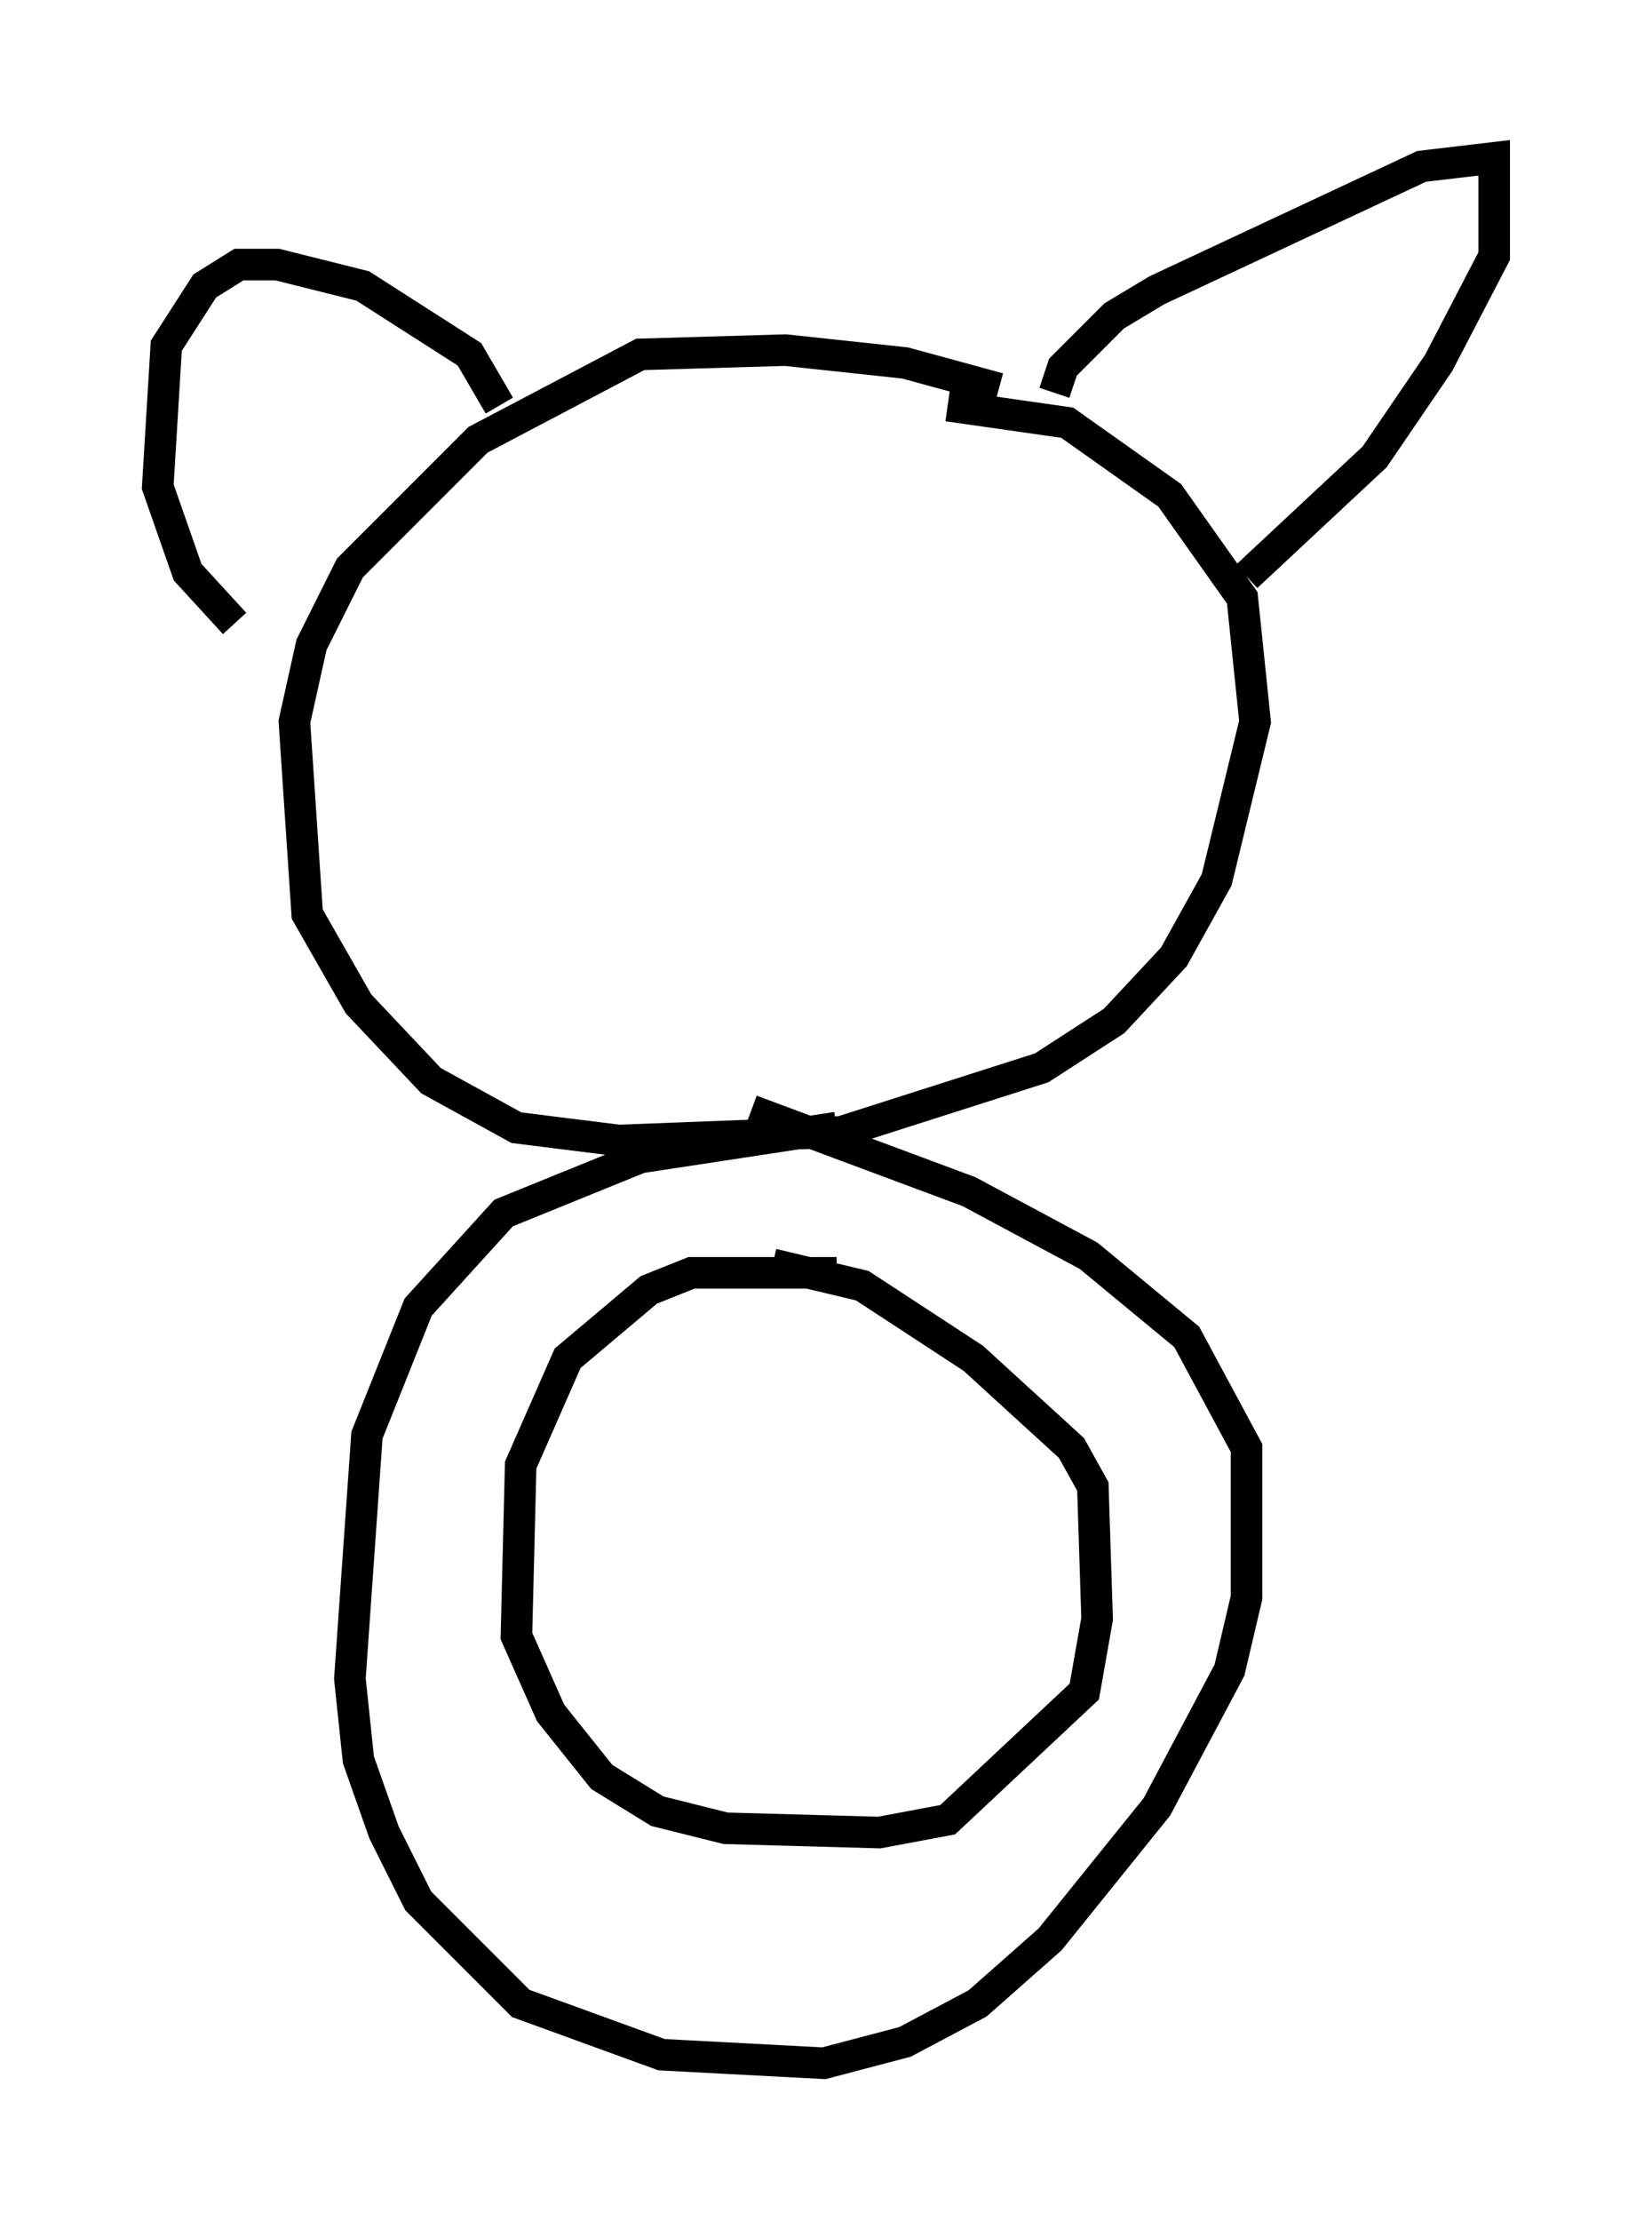 <?xml version="1.0" encoding="utf-8" ?>
<svg baseProfile="full" height="70.351" version="1.1" width="52.354" xmlns="http://www.w3.org/2000/svg" xmlns:ev="http://www.w3.org/2001/xml-events" xmlns:xlink="http://www.w3.org/1999/xlink"><defs /><rect fill="white" height="70.351" width="52.354" x="0" y="0" /><path d="M32.469, 13.119 m-0.812, -0.812 l-2.977, -0.812 -3.789, -0.406 l-4.601, 0.135 -5.142, 2.706 l-4.059, 4.059 -1.218, 2.436 l-0.541, 2.436 0.406, 6.089 l1.624, 2.842 2.3, 2.436 l2.706, 1.488 3.248, 0.406 l7.036, -0.271 6.36, -2.03 l2.3, -1.488 1.894, -2.03 l1.353, -2.436 1.218, -5.007 l-0.406, -3.924 -2.3, -3.248 l-3.248, -2.3 -3.789, -0.541 m3.383, -0.406 l0.271, -0.812 1.624, -1.624 l1.353, -0.812 8.39, -3.924 l2.3, -0.271 0.0, 3.112 l-1.759, 3.383 -2.03, 2.977 l-4.059, 3.789 m-23.68, -5.413 l-0.947, -1.624 -3.383, -2.165 l-2.706, -0.677 -1.218, 0.0 l-1.083, 0.677 -1.218, 1.894 l-0.271, 4.465 0.947, 2.706 l1.488, 1.624 m19.08, 15.967 l-6.225, 0.947 -4.33, 1.759 l-2.706, 2.977 -1.624, 4.059 l-0.541, 7.713 0.271, 2.571 l0.812, 2.3 1.083, 2.165 l3.248, 3.248 4.465, 1.624 l5.142, 0.271 2.571, -0.677 l2.3, -1.218 2.3, -2.03 l3.383, -4.195 2.3, -4.33 l0.541, -2.3 0.0, -4.736 l-1.894, -3.518 -3.112, -2.571 l-3.789, -2.03 -6.901, -2.571 m2.706, 5.142 l-4.601, 0.0 -1.353, 0.541 l-2.571, 2.165 -1.488, 3.383 l-0.135, 5.413 1.083, 2.436 l1.624, 2.03 1.759, 1.083 l2.165, 0.541 4.871, 0.135 l2.165, -0.406 4.33, -4.059 l0.406, -2.3 -0.135, -4.195 l-0.677, -1.218 -3.112, -2.842 l-3.518, -2.3 -2.842, -0.677 " fill="none" stroke="black" stroke-width="1" /></svg>